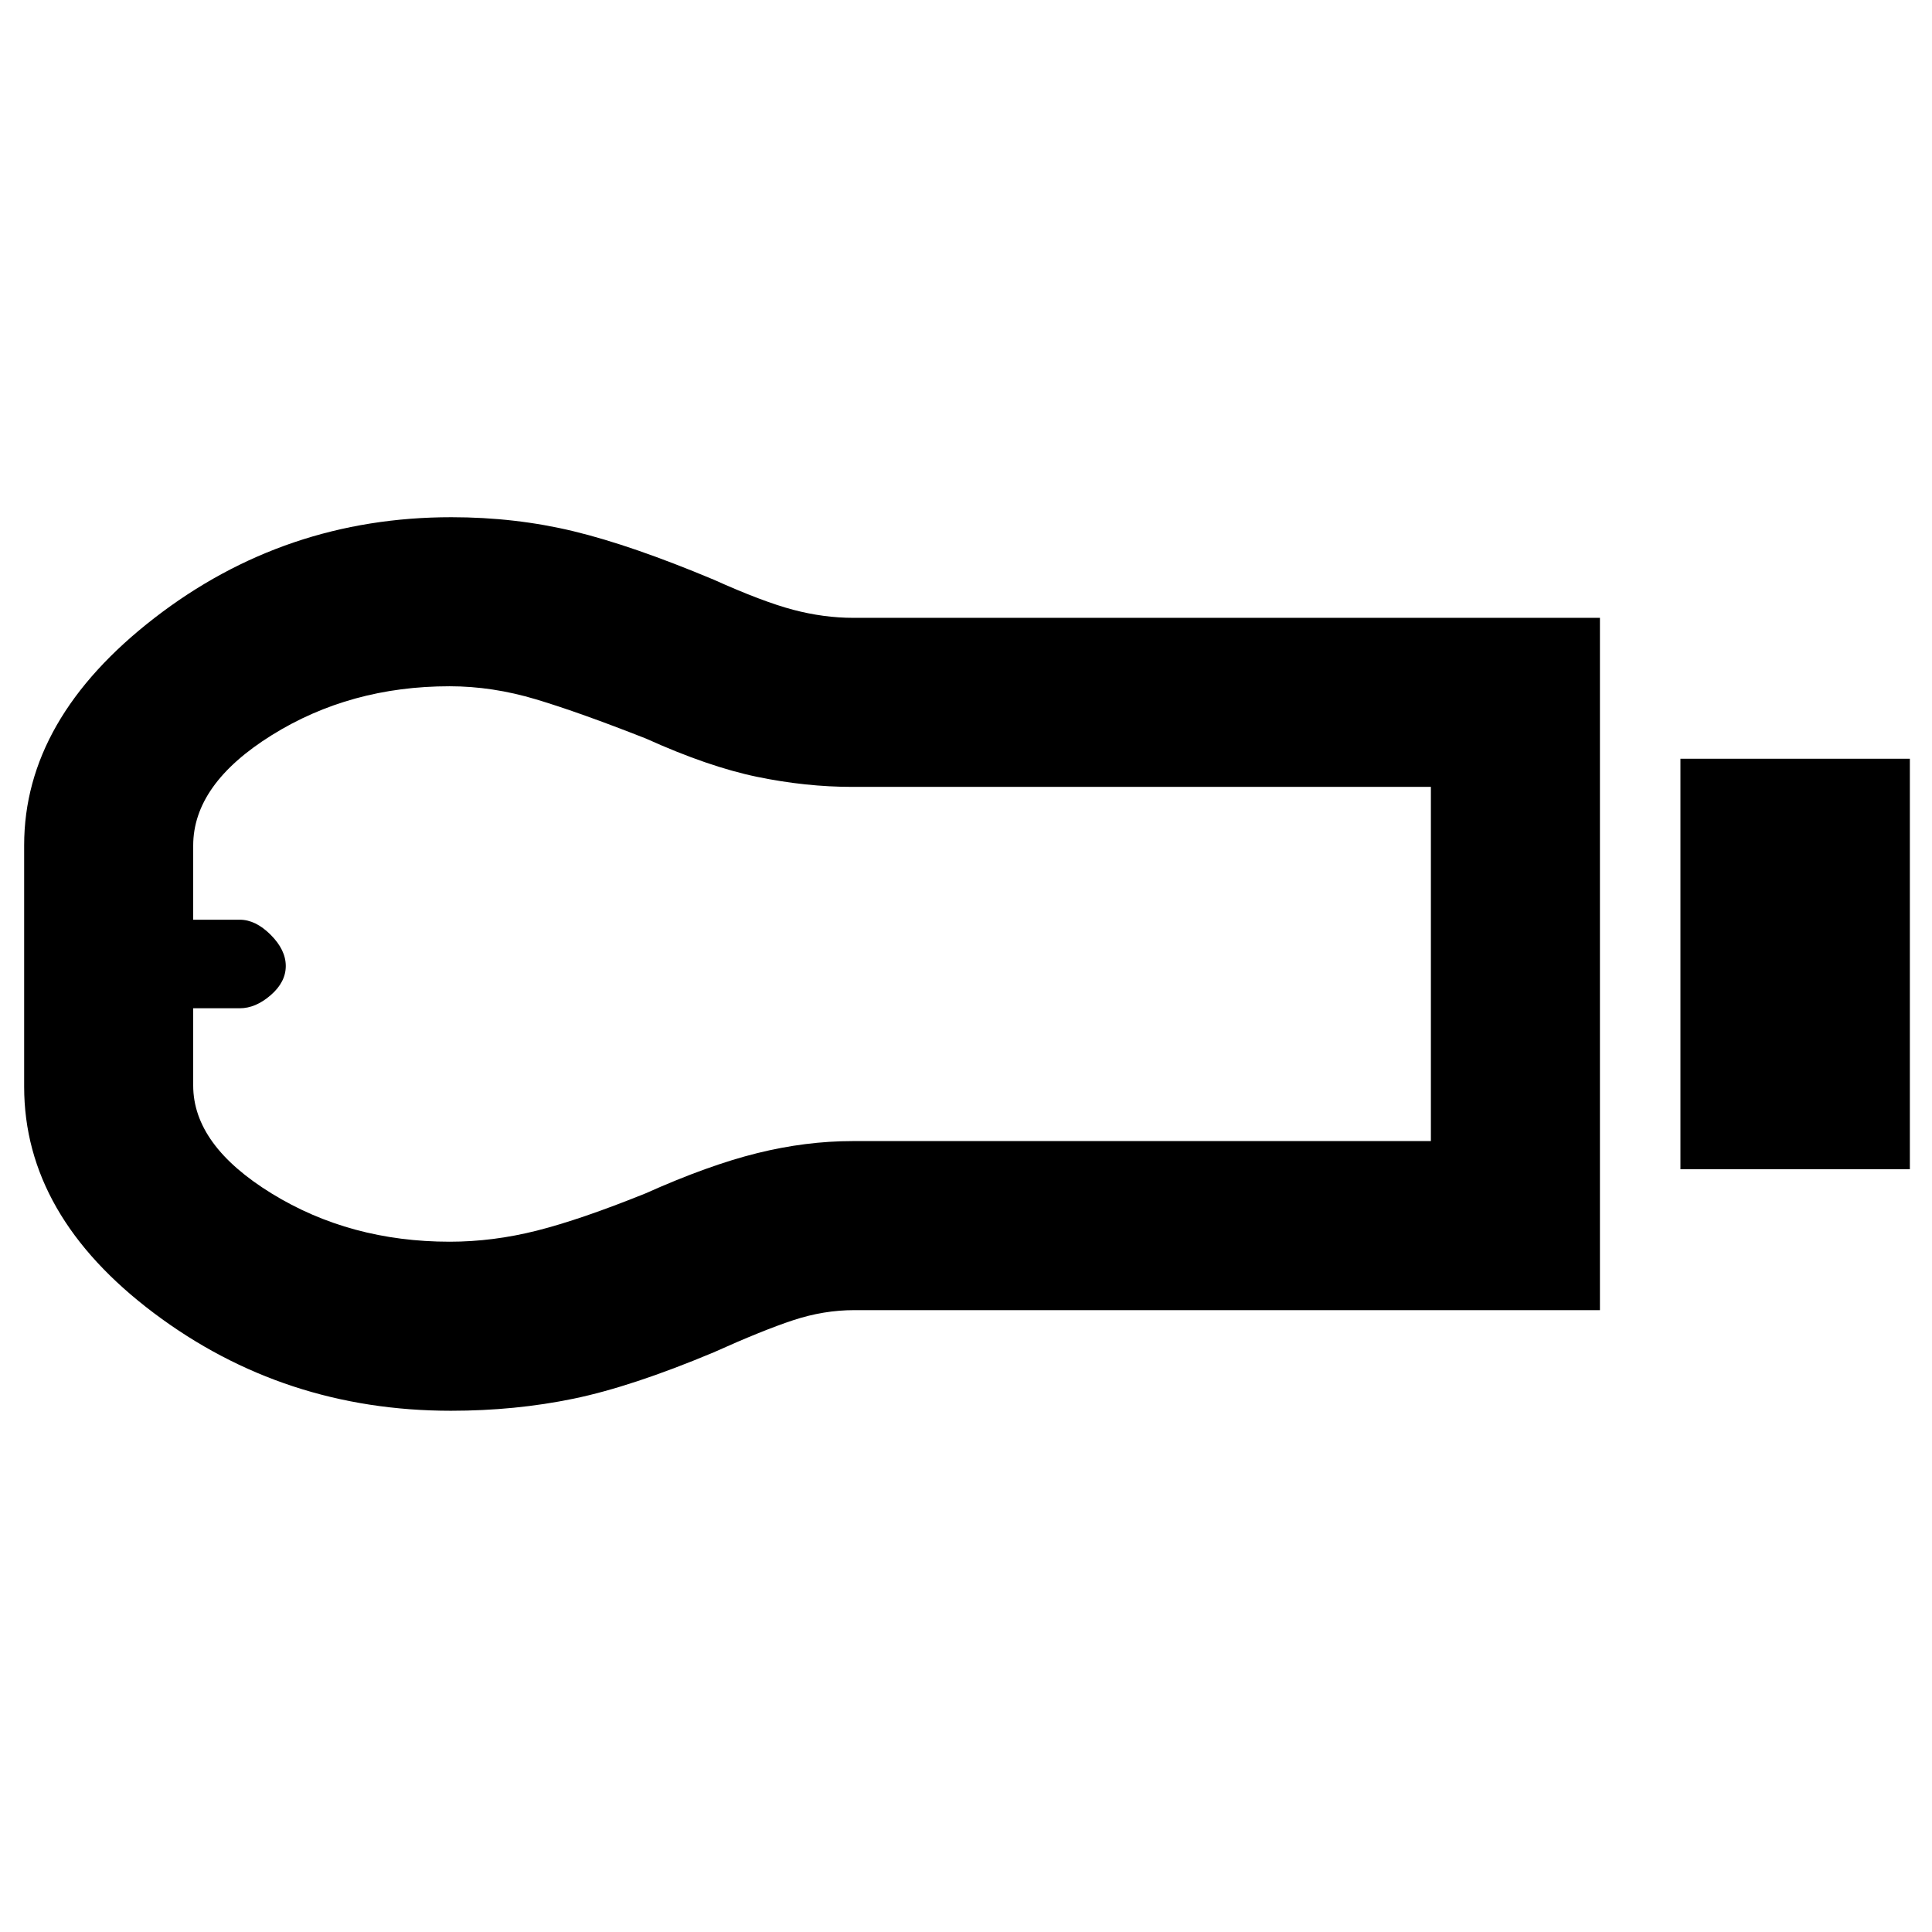 <svg xmlns="http://www.w3.org/2000/svg" height="48" viewBox="0 -960 960 960" width="48"><path d="M835-379v-204h114v204H835Zm-40 70H424.48q-15.17 0-30.33 5-15.15 5-39.59 16-40.56 17-69.55 23-28.99 6-60.96 6-83.01 0-147.53-48.5T12-420v-120q0-62.85 64.75-112.93Q141.49-703 224.28-703q31.89 0 60.81 7 28.91 7 69.47 24 24.44 11 39.59 15 15.16 4 29.85 4h371v344Zm-571.53-34q21.49 0 43.26-5.5t54-18.5q31.27-14 55.48-20 24.22-6 47.42-6H711v-176H423.56q-23.21 0-47.38-5Q352-579 321-593q-33-13-54.66-19.5-21.66-6.5-42.92-6.5Q174-619 135-594.68t-39 54.86V-503h23.14q7.86 0 15.36 7.5Q142-488 142-480t-7.5 14.5q-7.5 6.5-15.36 6.5H96v38.38q0 29.67 38.96 53.64Q173.92-343 223.47-343ZM98-480Z"/></svg>